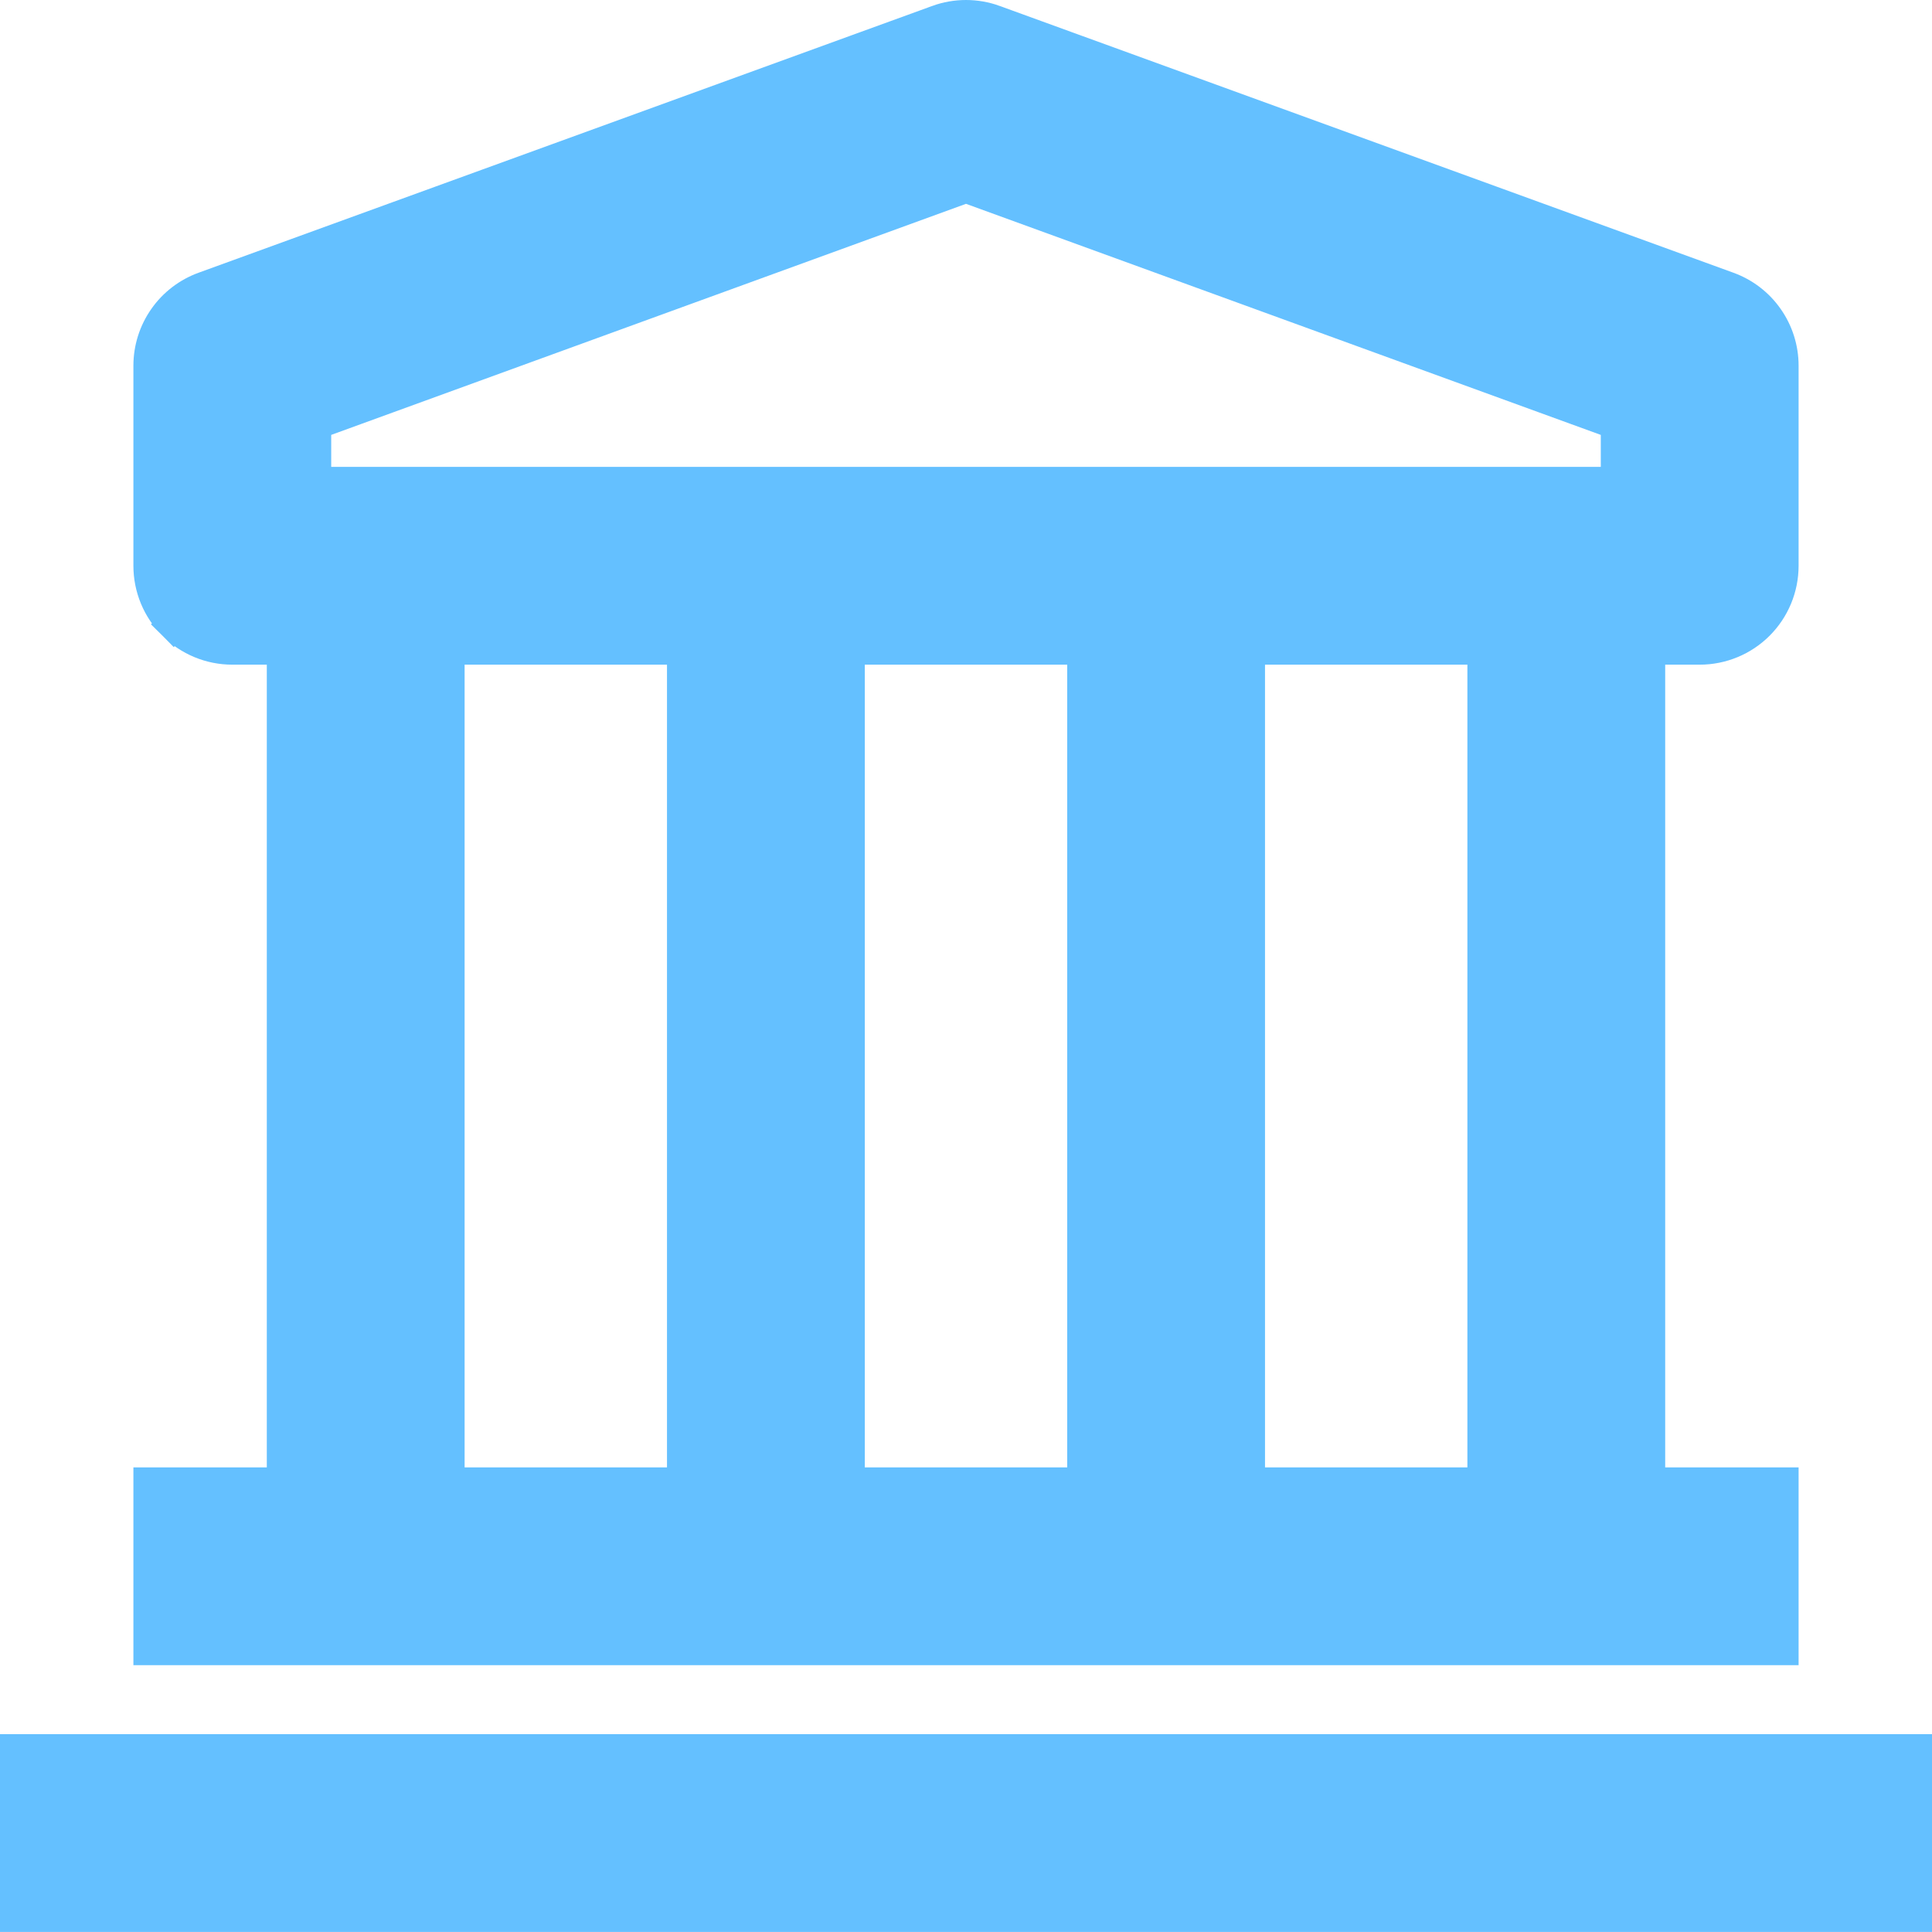 <svg width="60" height="60" viewBox="0 0 60 60" fill="none" xmlns="http://www.w3.org/2000/svg">
<path d="M1 54.356H0.5V54.856V58.999V59.499H1H59H59.5V58.999V54.856V54.356H59H1ZM55.357 11.356V11.356C55.357 10.828 55.194 10.312 54.89 9.88C54.587 9.447 54.157 9.119 53.66 8.939C53.66 8.939 53.66 8.939 53.66 8.939L30.875 0.654L30.874 0.653C30.309 0.449 29.691 0.449 29.126 0.653L29.125 0.654L6.34 8.939C6.34 8.939 6.34 8.939 6.34 8.939C5.843 9.119 5.413 9.447 5.11 9.88C4.806 10.312 4.643 10.828 4.643 11.356V11.356V17.57C4.643 18.253 4.914 18.907 5.396 19.389L5.75 19.035L5.396 19.389C5.878 19.871 6.532 20.142 7.214 20.142H8.786V46.071H5.143H4.643V46.571V50.713V51.213H5.143H54.857H55.357V50.713V46.571V46.071H54.857H51.214V20.142H52.786C53.468 20.142 54.122 19.871 54.604 19.389C55.086 18.907 55.357 18.253 55.357 17.57V11.356ZM9.786 13.156L30 5.798L50.214 13.156V14.999H9.786V13.156ZM26.357 46.071V20.142H33.643V46.071H26.357ZM13.929 20.142H21.214V46.071H13.929V20.142ZM46.071 46.071H38.786V20.142H46.071V46.071Z" fill="#64C0FF" stroke="#64C0FF"/>
</svg>
